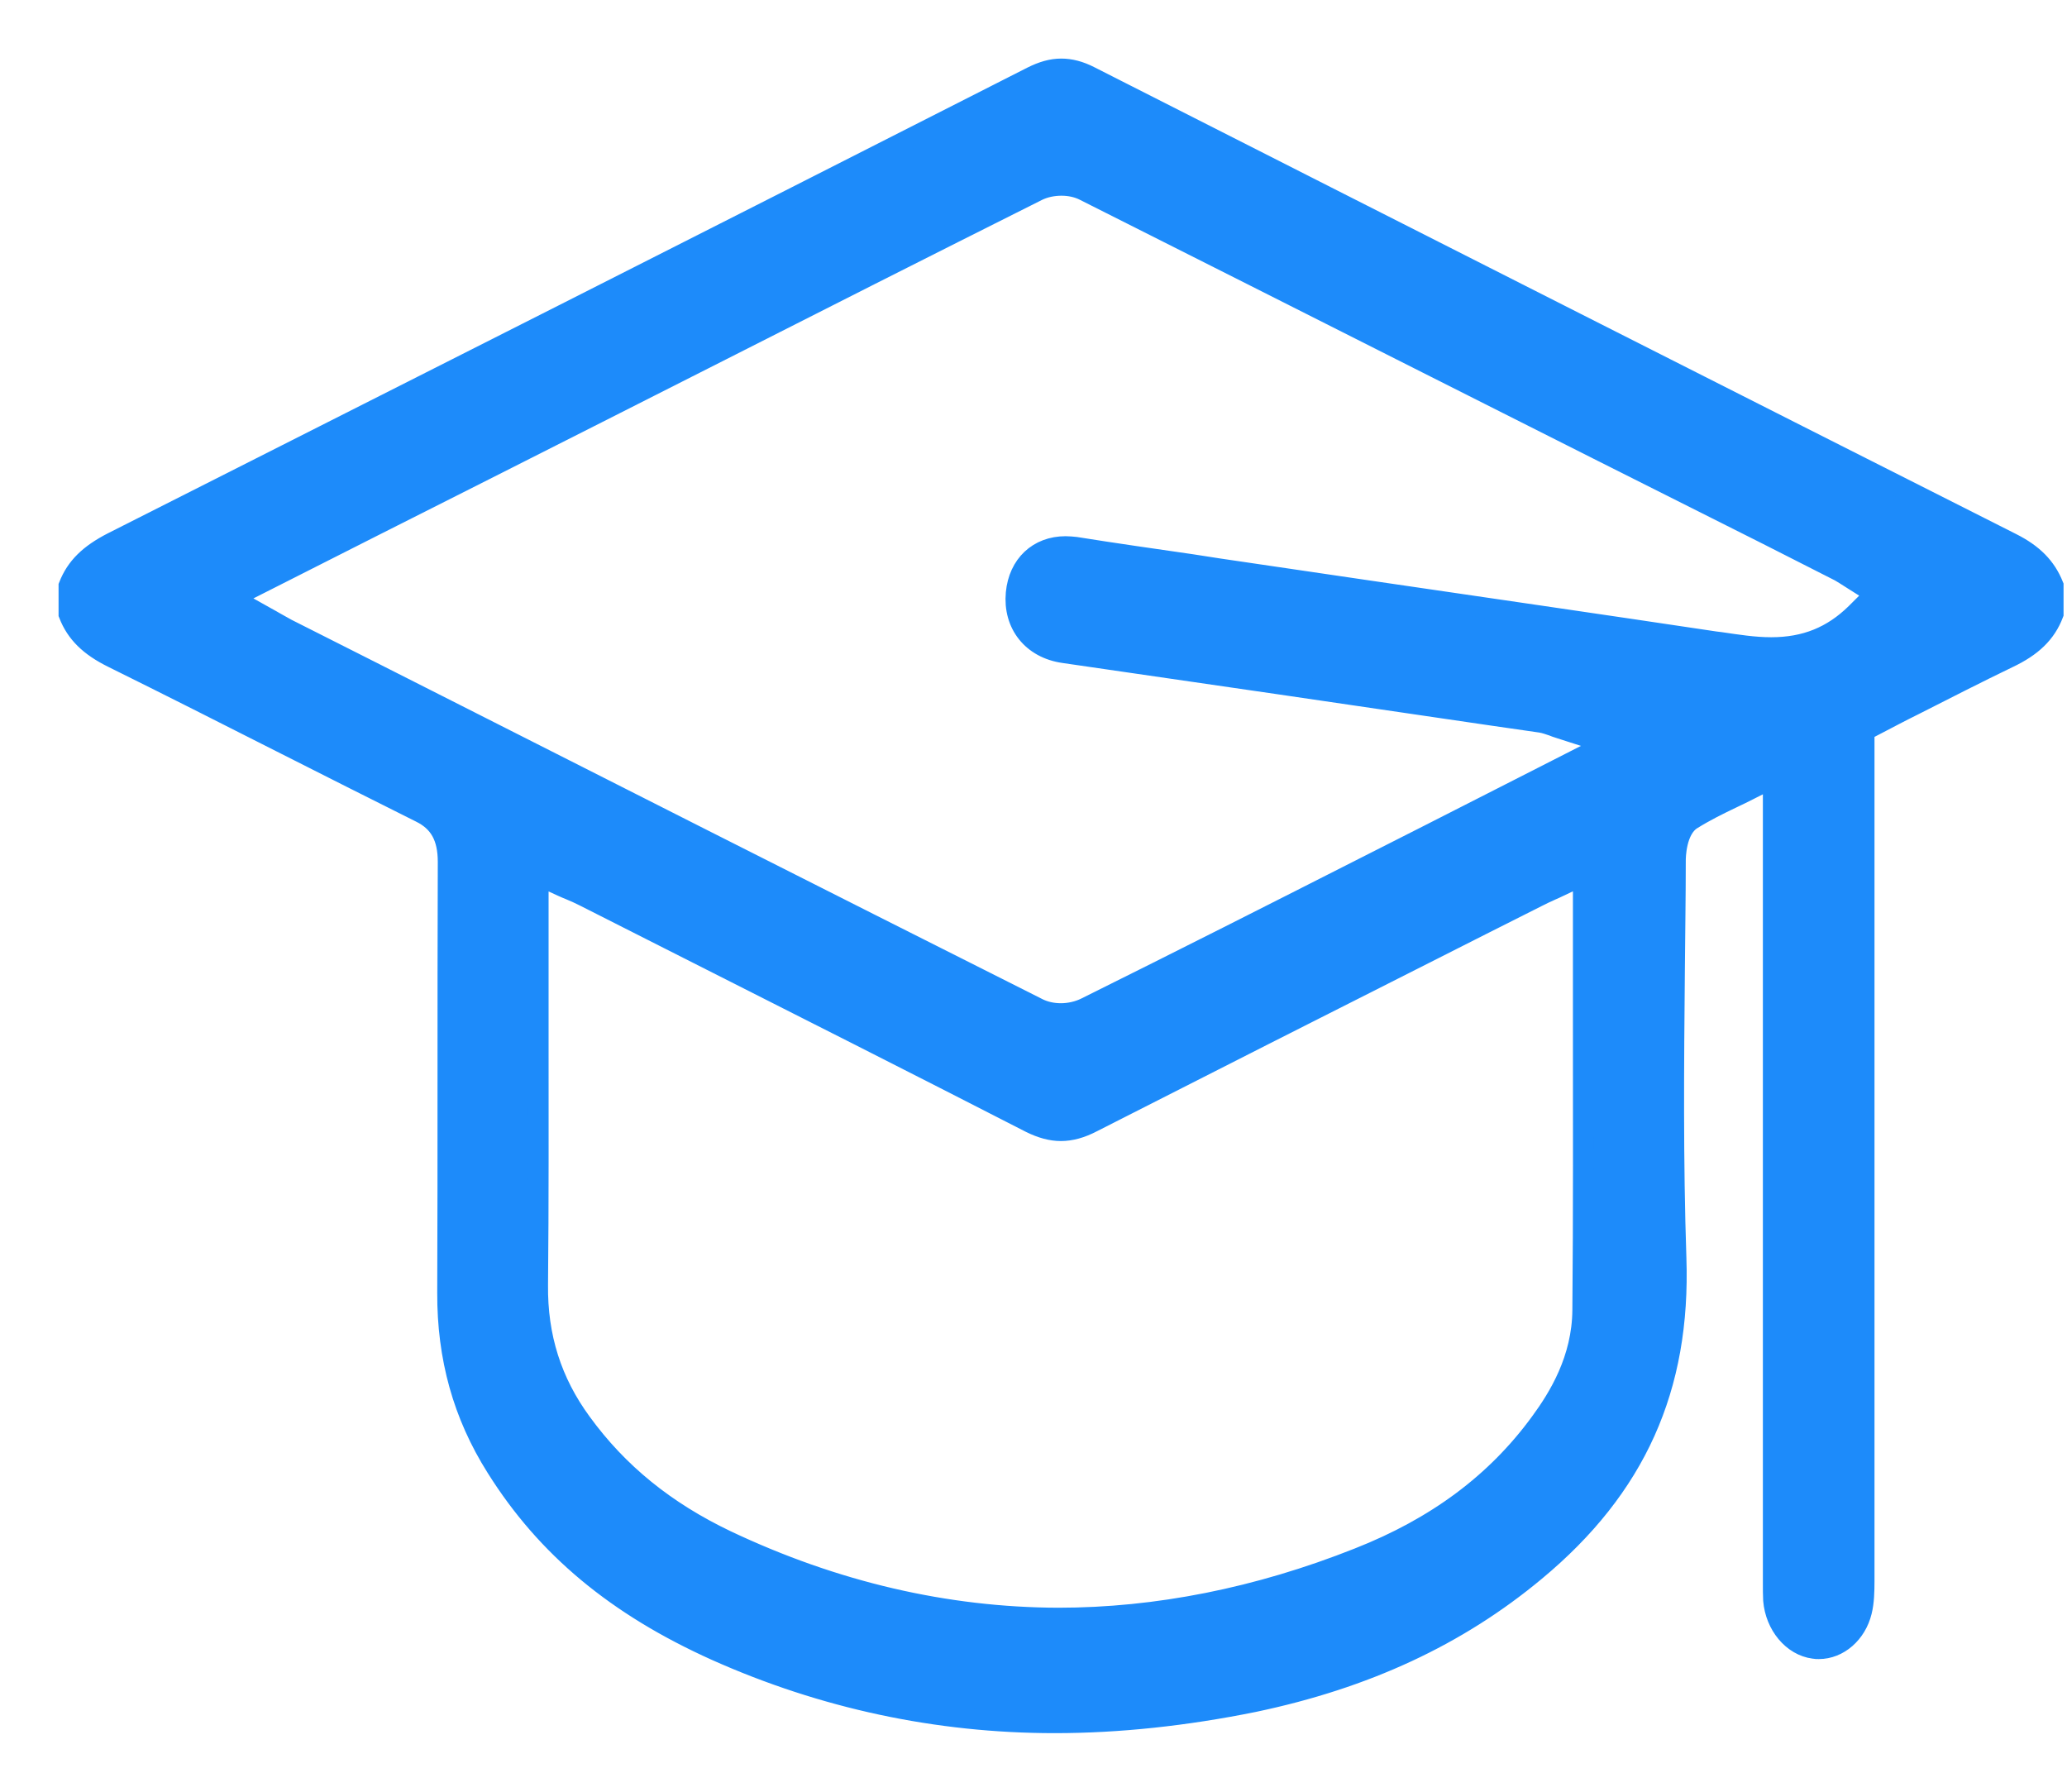 <svg width="30" height="26" viewBox="0 0 30 26" fill="none" xmlns="http://www.w3.org/2000/svg">
<path d="M15.308 25C13.603 25 11.949 24.645 10.393 23.95C8.949 23.3 7.932 22.454 7.205 21.294C6.722 20.529 6.492 19.699 6.496 18.759C6.5 17.744 6.5 16.708 6.5 15.708C6.5 14.658 6.5 13.573 6.504 12.507C6.504 12.147 6.38 11.922 6.103 11.787C5.432 11.452 4.748 11.107 4.086 10.772C3.286 10.367 2.457 9.947 1.637 9.542C1.303 9.377 1.107 9.187 1 8.912V8.502C1.107 8.232 1.295 8.046 1.637 7.871C5.893 5.721 10.385 3.451 14.979 1.115C15.129 1.04 15.265 1 15.402 1C15.535 1 15.671 1.035 15.817 1.11C20.804 3.641 25.176 5.856 29.189 7.881C29.509 8.041 29.693 8.232 29.8 8.497V8.907C29.693 9.187 29.492 9.382 29.142 9.547C28.685 9.767 28.227 10.002 27.783 10.227C27.59 10.322 27.402 10.422 27.21 10.522L27.056 10.602V13.068C27.056 16.303 27.056 19.649 27.056 22.94C27.056 23.095 27.052 23.25 27.018 23.385C26.941 23.7 26.684 23.925 26.398 23.925C26.372 23.925 26.351 23.925 26.326 23.92C26.018 23.88 25.77 23.58 25.74 23.22C25.736 23.145 25.736 23.06 25.736 22.975C25.736 22.945 25.736 22.91 25.736 22.88C25.736 19.829 25.736 11.282 25.736 11.282L25.381 11.462C25.3 11.502 25.223 11.542 25.146 11.577C24.937 11.677 24.744 11.772 24.552 11.892C24.321 12.037 24.317 12.442 24.317 12.487C24.317 13.012 24.308 13.548 24.304 14.068C24.291 15.438 24.279 16.858 24.326 18.254C24.39 20.139 23.74 21.584 22.283 22.794C21.154 23.735 19.817 24.355 18.197 24.695C17.21 24.895 16.24 25 15.308 25ZM7.812 13.528C7.812 14.018 7.812 14.508 7.812 14.998C7.812 16.193 7.816 17.428 7.804 18.644C7.795 19.399 8.004 20.054 8.436 20.644C8.97 21.379 9.658 21.934 10.539 22.355C12.111 23.1 13.731 23.475 15.359 23.48C16.787 23.48 18.257 23.19 19.718 22.61C20.851 22.164 21.719 21.519 22.36 20.639C22.62 20.284 22.966 19.729 22.971 19.009C22.984 17.604 22.979 16.233 22.979 14.778C22.979 14.233 22.979 13.688 22.979 13.137V12.697L22.629 12.863C22.586 12.883 22.548 12.902 22.509 12.918C22.432 12.953 22.368 12.982 22.3 13.018C21.8 13.268 21.3 13.523 20.804 13.773C19.18 14.593 17.5 15.443 15.851 16.283C15.688 16.368 15.539 16.408 15.398 16.408C15.257 16.408 15.116 16.368 14.962 16.293C13.304 15.443 11.611 14.588 9.979 13.763C9.483 13.513 8.983 13.258 8.487 13.008C8.419 12.973 8.351 12.943 8.278 12.912C8.244 12.898 8.205 12.883 8.163 12.863L7.812 12.702V13.528ZM15.406 2.69C15.283 2.69 15.163 2.715 15.06 2.765C13.441 3.576 11.8 4.406 10.214 5.211C9.697 5.471 9.18 5.736 8.663 5.996C7.577 6.546 6.487 7.096 5.376 7.656L3.359 8.677L3.868 8.962C3.915 8.987 3.957 9.012 3.992 9.032C4.056 9.067 4.107 9.097 4.162 9.127L5.41 9.757C8.577 11.362 11.851 13.018 15.073 14.638C15.167 14.683 15.278 14.708 15.398 14.708C15.522 14.708 15.65 14.678 15.753 14.628C17.133 13.943 18.526 13.238 19.877 12.552L20.765 12.102C21.189 11.887 21.612 11.672 22.052 11.447L23.338 10.792L22.637 10.567C22.599 10.557 22.565 10.542 22.539 10.532C22.479 10.512 22.424 10.492 22.364 10.482L21.637 10.377C19.607 10.077 17.509 9.772 15.441 9.472C14.983 9.407 14.706 9.057 14.748 8.607C14.787 8.197 15.069 7.931 15.466 7.931C15.513 7.931 15.56 7.936 15.611 7.941C16.171 8.031 16.74 8.111 17.291 8.191L17.684 8.252C18.385 8.357 19.09 8.457 19.791 8.562C21.462 8.807 23.189 9.057 24.89 9.312L24.971 9.322C25.21 9.357 25.458 9.397 25.706 9.397C26.206 9.397 26.595 9.237 26.937 8.902L27.223 8.617L26.89 8.407C26.873 8.397 26.86 8.387 26.843 8.377C26.804 8.352 26.757 8.322 26.706 8.292L25.65 7.756C22.398 6.126 19.043 4.426 15.74 2.765C15.642 2.715 15.526 2.69 15.406 2.69Z" fill="#1D8BFA" stroke="#1D8BFA" stroke-width="0.3"/>
</svg>
